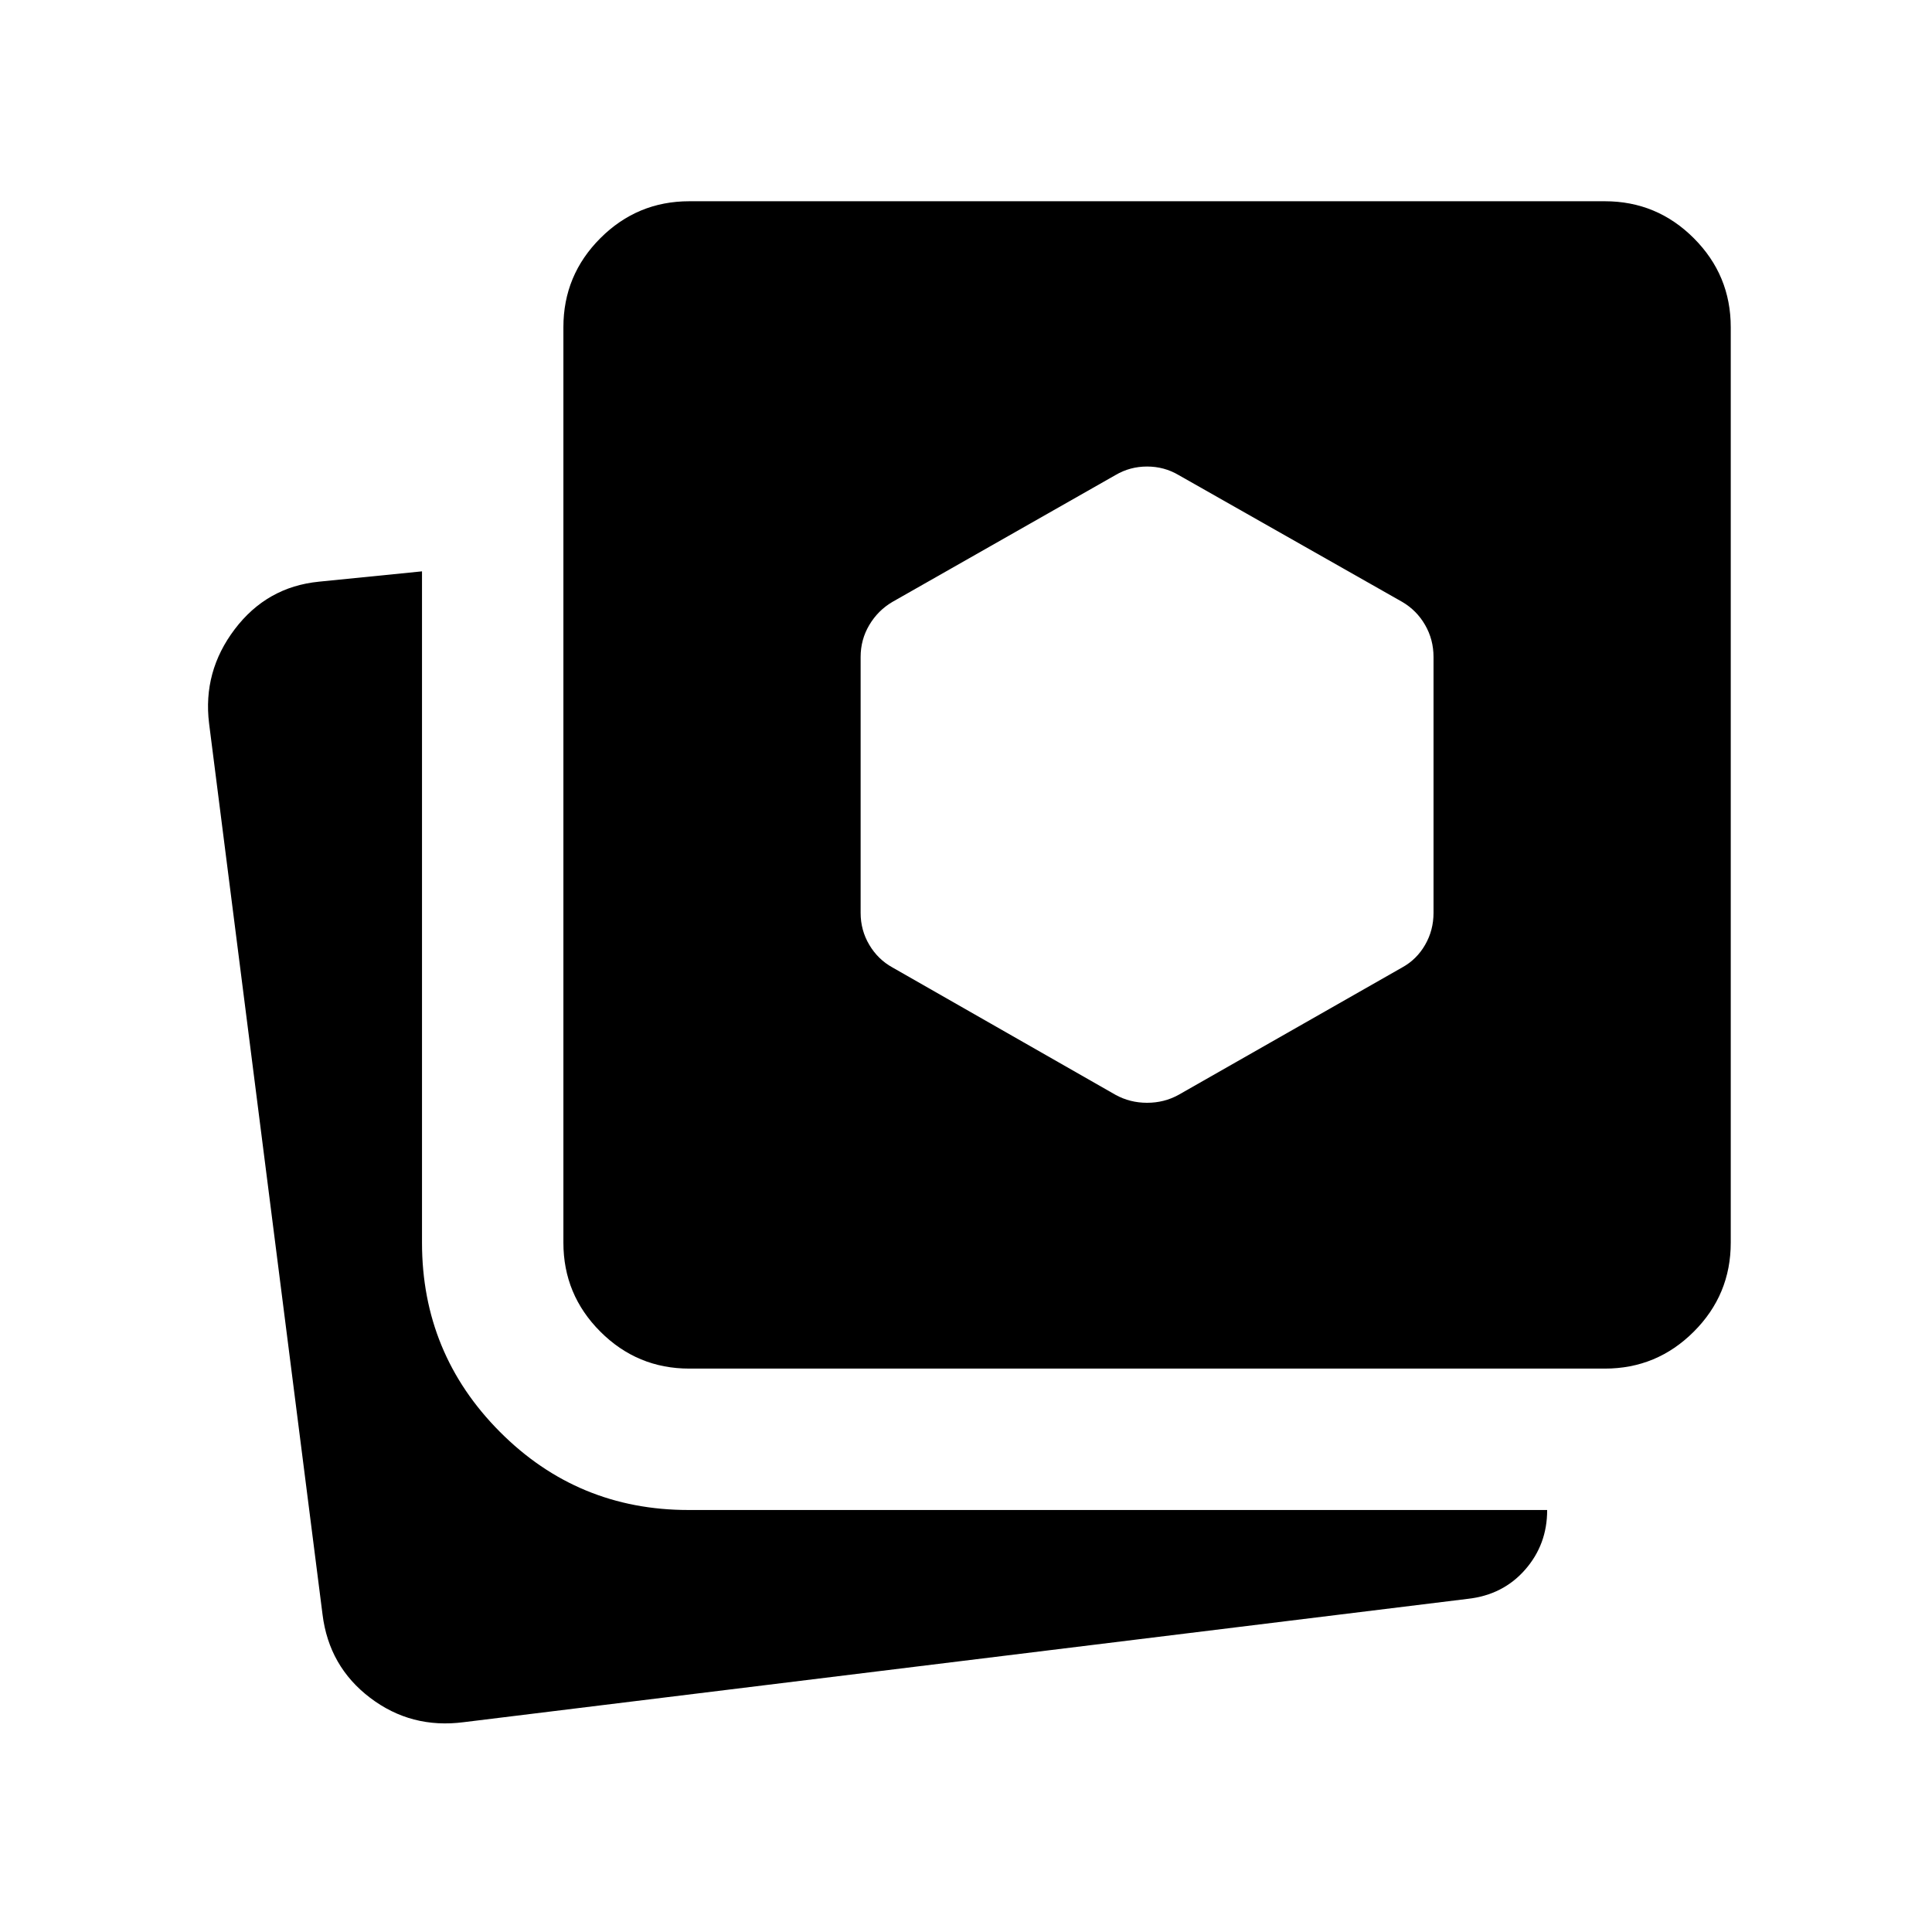 <svg xmlns="http://www.w3.org/2000/svg" height="40" viewBox="0 -960 960 960" width="40"><path d="M230.44-104.26q-26.13 3.41-46.55-12.13-20.43-15.53-23.63-41.41L103.9-600.46q-3.21-25.87 12.76-46.91 15.96-21.04 41.83-23.6l51.2-5.13v333.59q0 55.07 38.67 93.95 38.67 38.87 93.74 38.87h426.67q.05 17.1-10.94 29.65-10.98 12.55-28.5 14.5l-498.89 61.28Zm112.07-175.69q-25.84 0-44.2-18.36-18.36-18.36-18.36-44.2v-454.92q0-25.85 18.36-44.21t44.2-18.36h454.92q25.85 0 44.21 18.36T860-797.43v454.92q0 25.84-18.36 44.2-18.36 18.36-44.21 18.36H342.51Zm211.82-136.02q7.16 3.94 15.64 3.94 8.49 0 15.64-3.94l111.18-63.34q7.16-3.95 11.34-11.2 4.18-7.26 4.18-15.87v-127.18q0-8.62-4.18-15.88-4.18-7.25-11.34-11.46l-111.18-63.07q-7.15-4.21-15.64-4.21-8.48 0-15.64 4.21L443.41-660.9q-7.15 4.21-11.46 11.46-4.31 7.26-4.31 15.88v127.18q0 8.61 4.31 15.87 4.31 7.25 11.46 11.2l110.92 63.34Z"/></svg>